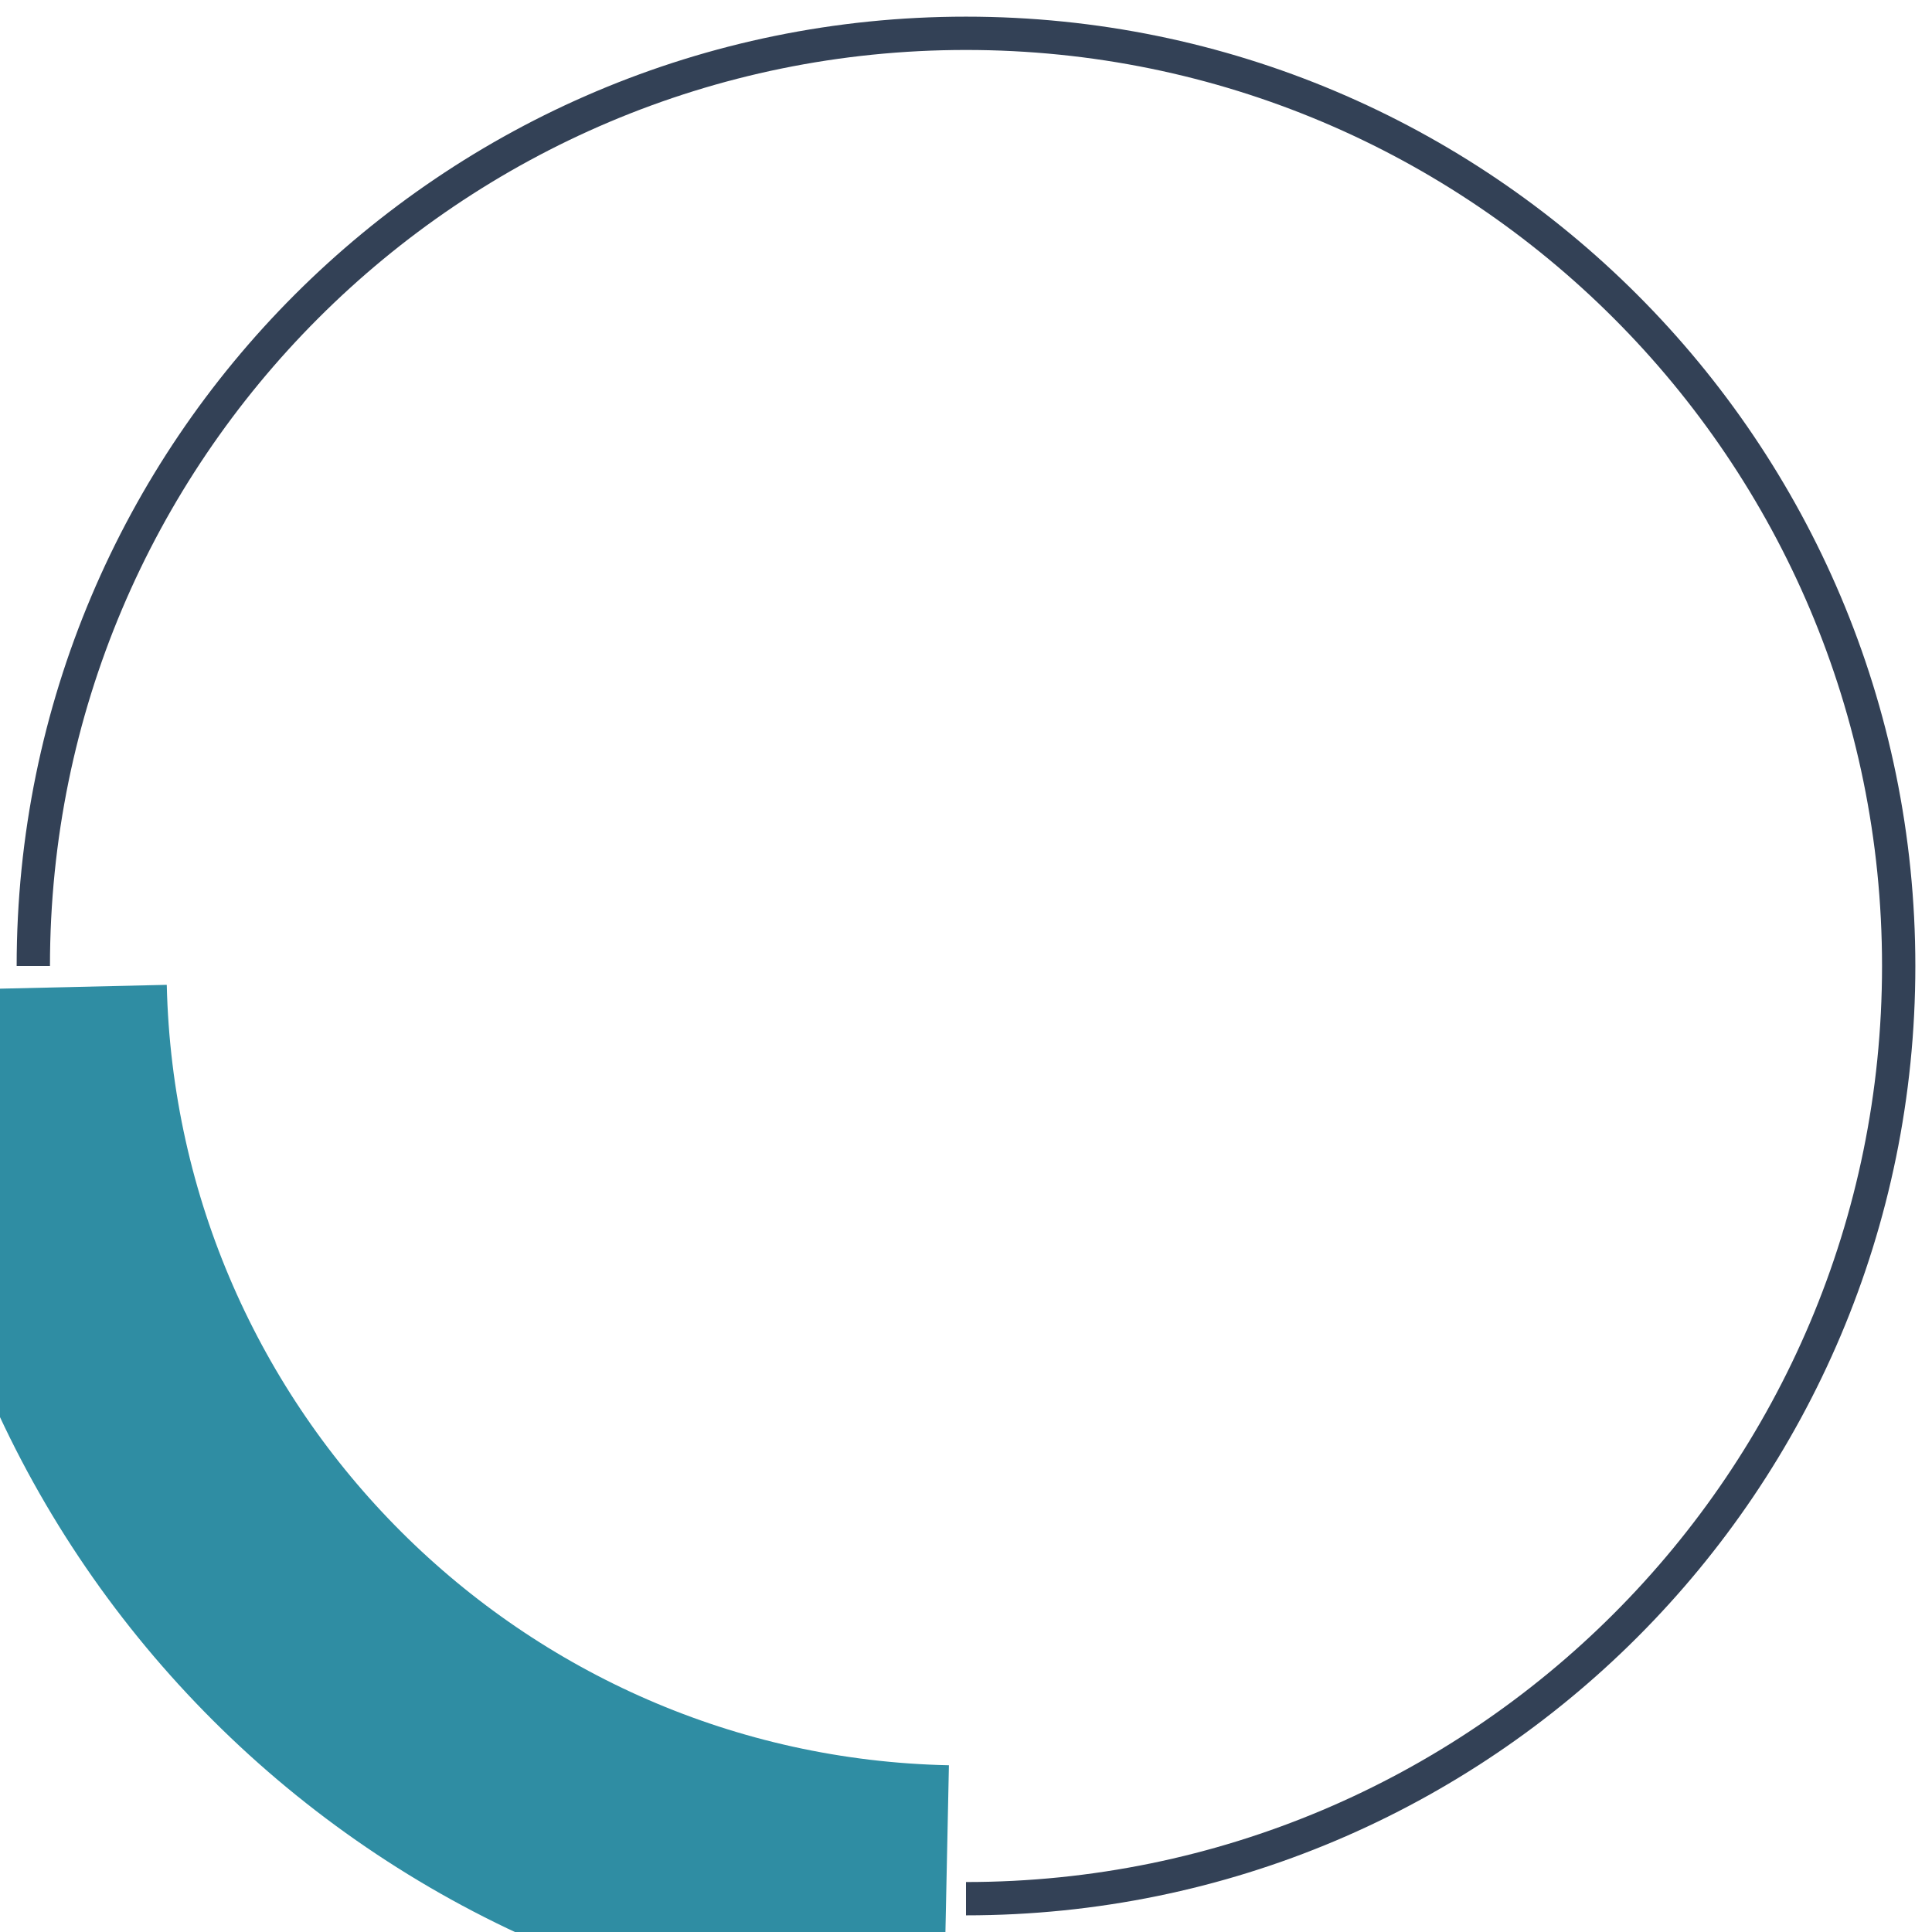 <?xml version="1.0" encoding="UTF-8"?>
<svg width="116px" height="116px" viewBox="0 0 116 116" version="1.1" xmlns="http://www.w3.org/2000/svg" xmlns:xlink="http://www.w3.org/1999/xlink">
    <!-- Generator: Sketch 49.3 (51167) - http://www.bohemiancoding.com/sketch -->
    <title>load</title>
    <desc>Created with Sketch.</desc>
    <defs></defs>
    <g id="load" stroke="none" stroke-width="12" fill="none" fill-rule="evenodd">
        <path d="M58,114 C88.928,114 114,88.928 114,58 C114,27.072 88.928,2 58,2 C27.072,2 2,27.072 2,58" id="Oval" stroke="#334156" stroke-width="2"></path>
        <path d="M2.075,114.047 C31.999,113.358 56.121,89.195 56.747,59.255" id="Oval-Copy" stroke="#2f8da3" stroke-width="16" transform="translate(29.411, 86.651) rotate(-270) translate(-29.411, -86.651) "></path>
    </g>
</svg>
